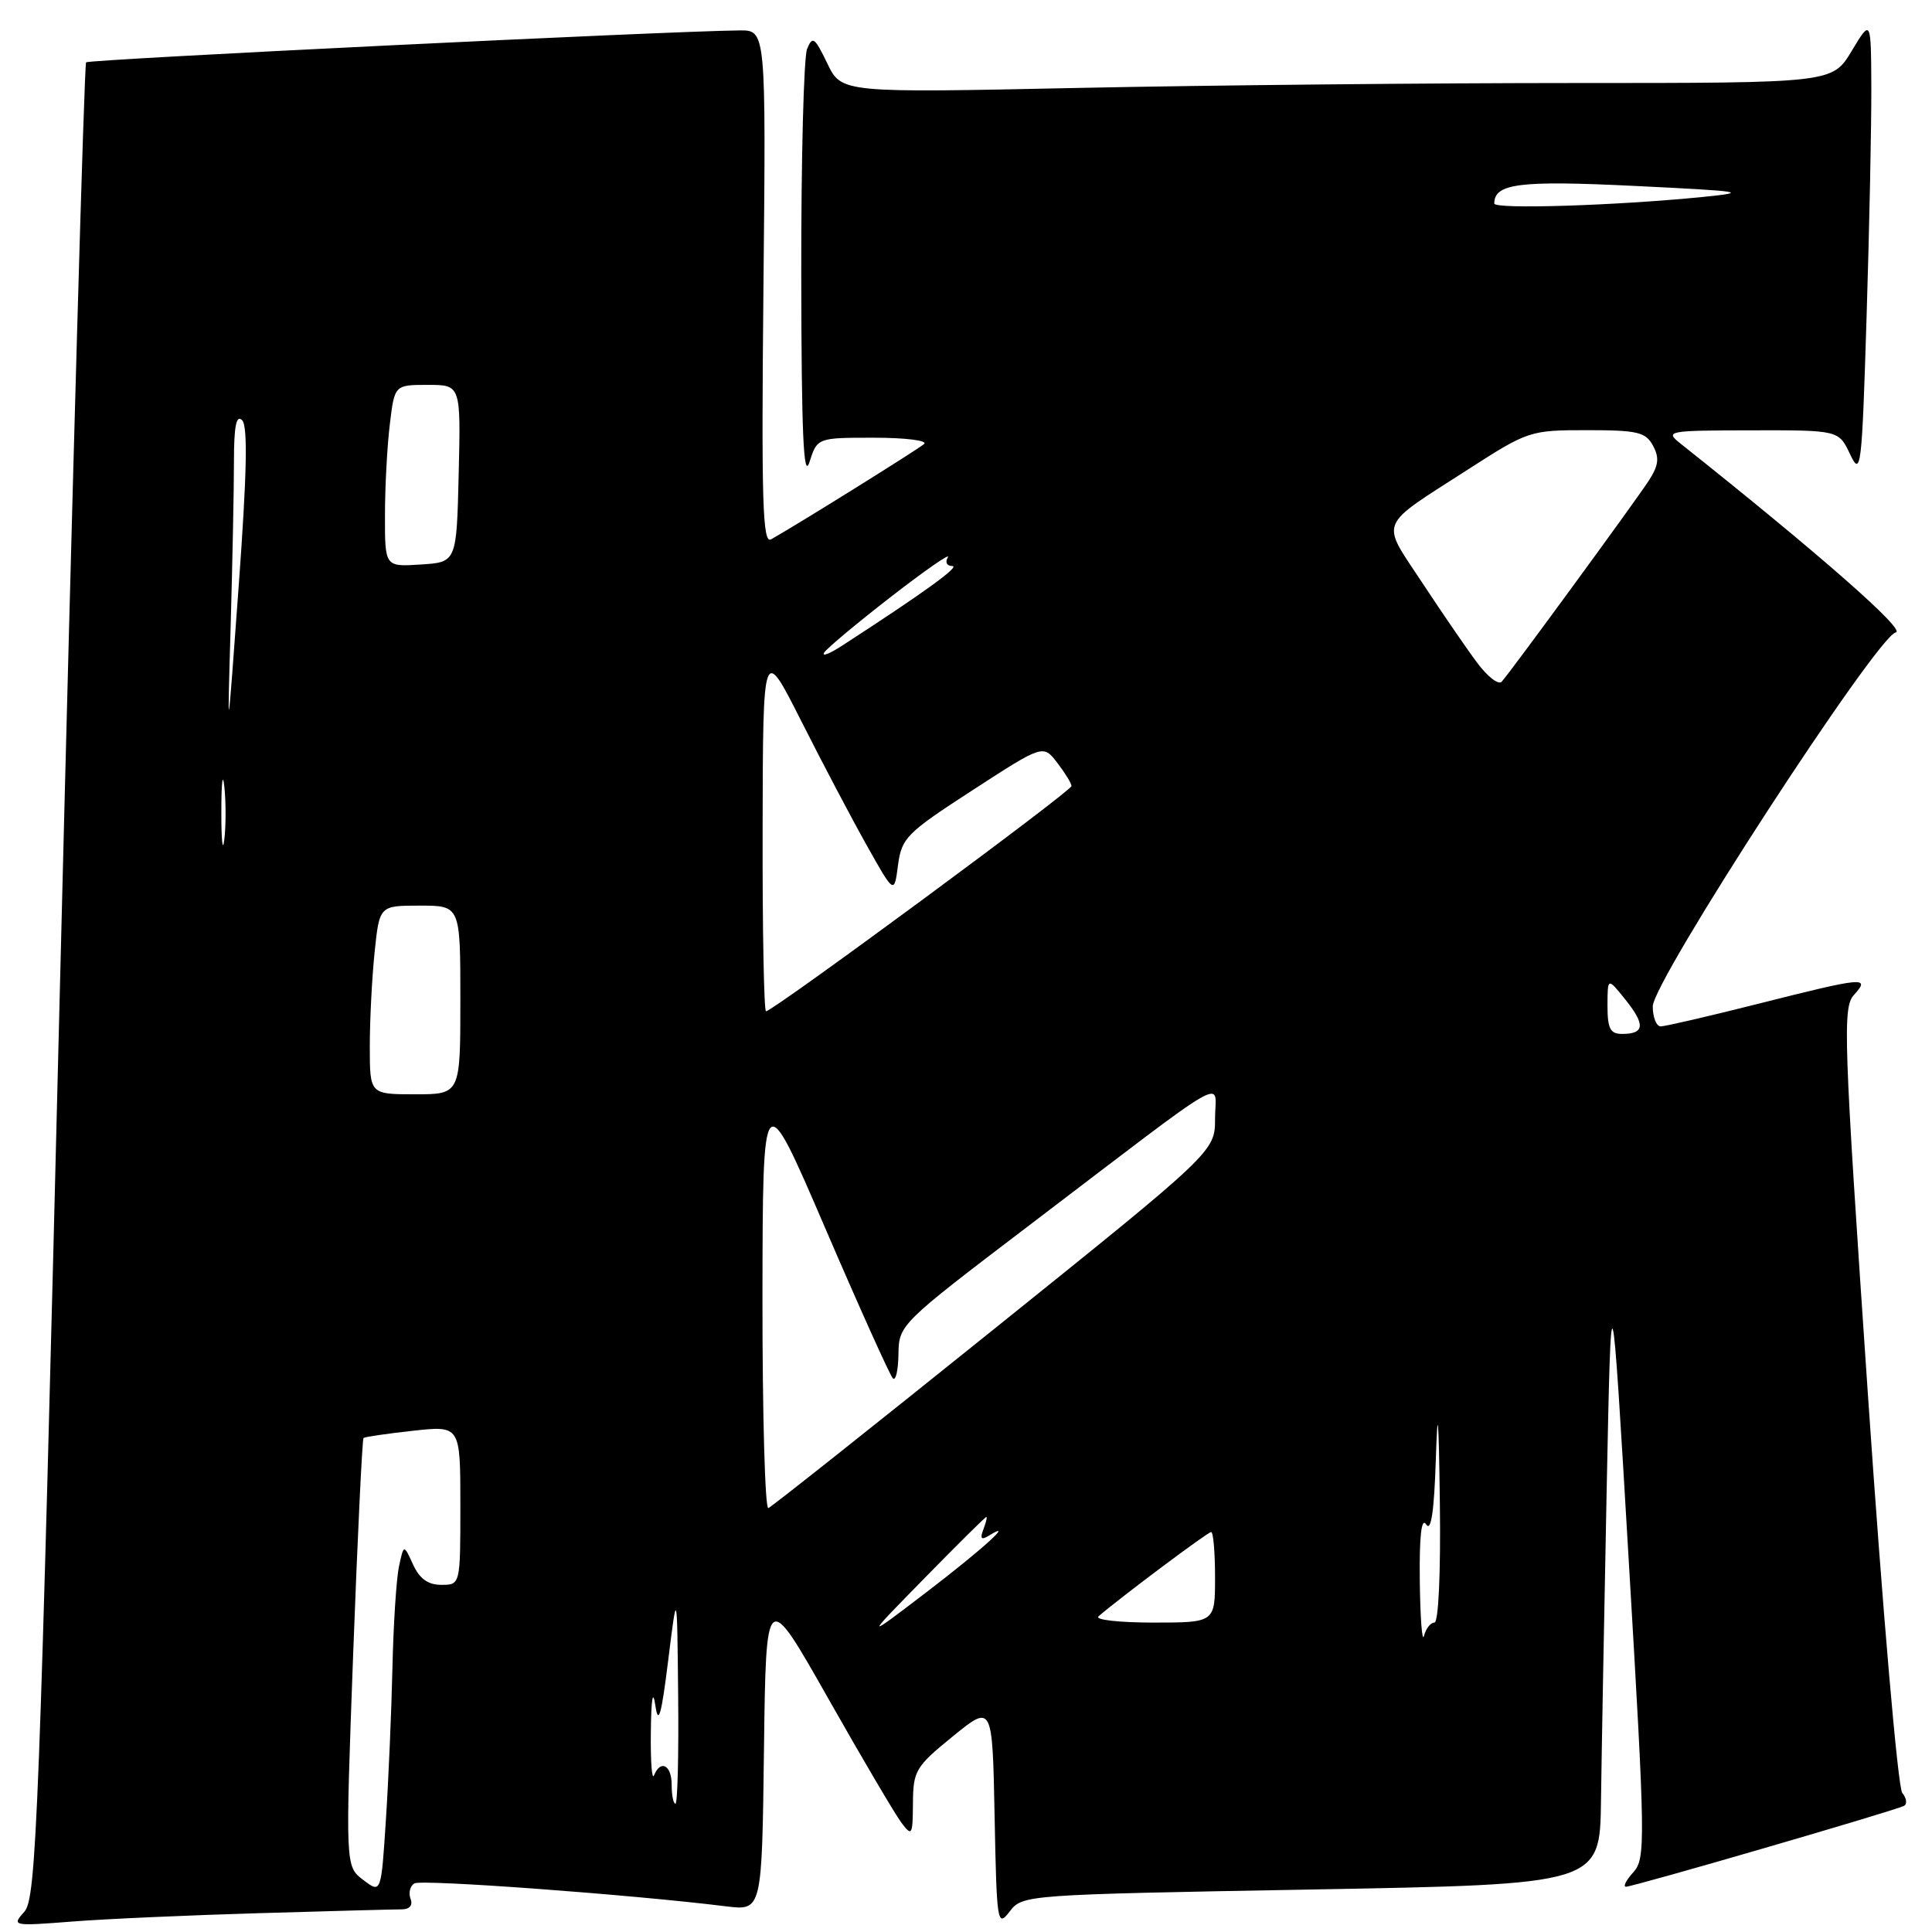 <?xml version="1.0" encoding="UTF-8" standalone="no"?>
<!DOCTYPE svg PUBLIC "-//W3C//DTD SVG 1.1//EN" "http://www.w3.org/Graphics/SVG/1.1/DTD/svg11.dtd" >
<svg xmlns="http://www.w3.org/2000/svg" xmlns:xlink="http://www.w3.org/1999/xlink" version="1.1" viewBox="0 0 256 256">
 <g >
 <path fill="currentColor"
d=" M 34.50 253.50 C 43.85 253.22 52.28 253.00 53.22 253.00 C 54.28 253.00 54.73 252.46 54.40 251.60 C 54.11 250.83 54.33 249.91 54.90 249.56 C 55.82 248.99 83.53 251.03 96.23 252.60 C 100.96 253.18 100.96 253.18 101.23 231.84 C 101.50 210.50 101.50 210.50 109.73 225.03 C 114.25 233.02 118.63 240.44 119.45 241.53 C 120.84 243.37 120.94 243.20 120.97 238.93 C 121.00 234.63 121.32 234.09 126.25 230.08 C 131.50 225.81 131.50 225.81 131.79 240.65 C 132.07 254.89 132.15 255.41 133.79 253.28 C 135.49 251.07 135.78 251.05 173.75 250.37 C 212.00 249.68 212.00 249.68 212.14 238.59 C 212.22 232.49 212.56 214.00 212.89 197.50 C 213.50 167.50 213.50 167.50 215.82 206.84 C 218.03 244.15 218.06 246.28 216.42 248.09 C 215.47 249.14 215.03 250.00 215.45 250.00 C 216.45 250.00 251.27 239.87 252.30 239.28 C 252.74 239.03 252.63 238.26 252.06 237.57 C 251.48 236.87 249.47 213.57 247.52 184.97 C 244.27 137.26 244.14 133.51 245.67 131.82 C 247.87 129.38 247.05 129.45 233.00 133.00 C 226.46 134.65 220.64 136.00 220.06 136.00 C 219.48 136.00 219.00 134.81 219.00 133.35 C 219.00 130.01 248.75 84.23 251.20 83.80 C 252.63 83.55 241.08 73.41 222.67 58.77 C 220.58 57.11 220.93 57.04 232.07 57.02 C 243.64 57.00 243.64 57.00 245.15 60.20 C 246.58 63.21 246.71 62.13 247.33 42.04 C 247.70 30.29 247.98 16.59 247.96 11.59 C 247.92 2.50 247.92 2.50 245.36 6.75 C 242.80 11.00 242.80 11.00 208.56 11.00 C 189.73 11.00 160.19 11.29 142.91 11.65 C 111.50 12.31 111.50 12.31 109.62 8.40 C 107.95 4.93 107.66 4.72 106.94 6.50 C 106.50 7.60 106.15 21.10 106.17 36.50 C 106.20 57.38 106.47 63.67 107.25 61.25 C 108.29 58.00 108.29 58.00 115.84 58.00 C 120.00 58.00 122.97 58.38 122.45 58.83 C 121.62 59.56 105.77 69.44 102.16 71.47 C 101.05 72.10 100.88 66.43 101.16 38.12 C 101.50 4.00 101.50 4.00 98.00 4.03 C 88.55 4.12 11.80 7.86 11.41 8.26 C 11.16 8.50 9.61 63.31 7.96 130.04 C 5.22 241.14 4.82 251.55 3.23 253.31 C 1.53 255.20 1.65 255.23 9.50 254.62 C 13.90 254.27 25.15 253.77 34.50 253.50 Z  M 48.13 249.10 C 45.76 247.31 45.76 247.31 46.80 219.06 C 47.38 203.53 48.00 190.69 48.17 190.54 C 48.35 190.39 51.31 189.96 54.75 189.58 C 61.00 188.90 61.00 188.90 61.00 199.45 C 61.00 210.00 61.00 210.00 58.48 210.00 C 56.71 210.00 55.59 209.19 54.73 207.30 C 53.50 204.61 53.50 204.61 52.87 207.55 C 52.52 209.17 52.13 215.22 52.00 221.00 C 51.87 226.78 51.48 235.86 51.13 241.20 C 50.50 250.90 50.50 250.90 48.13 249.10 Z  M 89.00 236.50 C 89.00 233.88 87.53 233.10 86.66 235.25 C 86.38 235.94 86.19 233.35 86.24 229.50 C 86.29 225.03 86.51 223.77 86.84 226.00 C 87.24 228.69 87.64 227.29 88.54 220.00 C 89.72 210.50 89.72 210.50 89.86 224.75 C 89.94 232.59 89.78 239.00 89.50 239.00 C 89.22 239.00 89.00 237.88 89.00 236.50 Z  M 188.13 209.50 C 188.06 203.49 188.35 201.00 188.98 202.00 C 189.62 203.01 190.03 200.27 190.25 193.50 C 190.50 185.92 190.63 187.32 190.79 199.25 C 190.91 208.40 190.61 215.00 190.07 215.00 C 189.56 215.00 188.94 215.79 188.69 216.75 C 188.44 217.71 188.19 214.45 188.13 209.50 Z  M 122.48 209.14 C 126.86 204.66 130.56 201.00 130.70 201.00 C 130.83 201.00 130.65 201.75 130.30 202.66 C 129.84 203.87 130.02 204.10 130.98 203.51 C 134.66 201.24 130.22 205.27 122.83 210.92 C 114.50 217.28 114.50 217.28 122.48 209.14 Z  M 145.55 214.18 C 148.48 211.65 160.04 203.00 160.48 203.00 C 160.77 203.00 161.00 205.70 161.00 209.00 C 161.00 215.00 161.00 215.00 152.80 215.00 C 148.29 215.00 145.03 214.63 145.55 214.18 Z  M 101.03 171.83 C 101.07 143.50 101.07 143.50 109.34 162.72 C 113.89 173.30 117.93 182.26 118.31 182.64 C 118.69 183.02 119.02 181.57 119.05 179.42 C 119.11 175.54 119.27 175.38 136.20 162.50 C 163.88 141.44 161.00 143.10 161.00 148.20 C 161.00 152.57 161.00 152.57 131.81 176.03 C 115.76 188.94 102.26 199.65 101.81 199.83 C 101.37 200.02 101.02 187.42 101.03 171.83 Z  M 49.00 138.65 C 49.00 135.15 49.29 129.53 49.64 126.15 C 50.28 120.00 50.28 120.00 55.64 120.00 C 61.00 120.00 61.00 120.00 61.00 132.50 C 61.00 145.00 61.00 145.00 55.00 145.00 C 49.00 145.00 49.00 145.00 49.00 138.65 Z  M 213.00 133.25 C 213.01 129.50 213.01 129.50 215.41 132.50 C 218.04 135.79 217.91 137.00 214.94 137.00 C 213.36 137.00 213.00 136.30 213.00 133.25 Z  M 101.05 109.75 C 101.10 85.50 101.10 85.50 106.15 95.50 C 108.92 101.00 112.83 108.42 114.84 112.00 C 118.49 118.50 118.49 118.50 118.99 114.64 C 119.47 111.03 120.11 110.38 128.86 104.71 C 138.22 98.64 138.22 98.64 140.09 101.07 C 141.12 102.41 141.97 103.79 141.98 104.15 C 142.00 104.81 102.42 134.00 101.50 134.00 C 101.23 134.00 101.02 123.09 101.05 109.75 Z  M 29.33 107.50 C 29.33 103.65 29.51 102.20 29.73 104.27 C 29.95 106.35 29.94 109.50 29.72 111.27 C 29.50 113.05 29.32 111.35 29.33 107.50 Z  M 30.56 83.09 C 30.80 74.62 31.00 64.74 31.00 61.14 C 31.00 56.47 31.31 54.91 32.08 55.68 C 32.85 56.45 32.72 62.72 31.63 77.63 C 30.11 98.50 30.11 98.50 30.56 83.09 Z  M 195.74 87.83 C 194.37 86.00 191.09 81.22 188.45 77.21 C 182.91 68.80 182.43 69.99 194.56 62.18 C 202.47 57.09 202.75 57.00 210.27 57.00 C 216.99 57.00 218.07 57.25 219.04 59.07 C 219.91 60.69 219.77 61.70 218.42 63.77 C 216.51 66.67 200.18 89.01 198.98 90.33 C 198.57 90.79 197.11 89.67 195.74 87.83 Z  M 109.21 86.47 C 109.56 85.91 113.55 82.57 118.08 79.06 C 122.61 75.55 126.00 73.20 125.60 73.84 C 125.20 74.49 125.45 75.00 126.18 75.00 C 127.31 75.00 122.31 78.61 111.54 85.58 C 109.91 86.64 108.86 87.04 109.21 86.47 Z  M 51.01 68.30 C 51.01 64.56 51.30 59.14 51.65 56.25 C 52.28 51.00 52.28 51.00 56.67 51.00 C 61.06 51.00 61.06 51.00 60.78 62.75 C 60.50 74.50 60.50 74.50 55.75 74.80 C 51.00 75.11 51.00 75.11 51.01 68.30 Z  M 198.00 26.97 C 198.00 24.30 201.34 23.89 216.68 24.64 C 231.16 25.35 231.91 25.47 225.50 26.11 C 214.01 27.25 198.00 27.75 198.00 26.97 Z "/>
</g>
</svg>